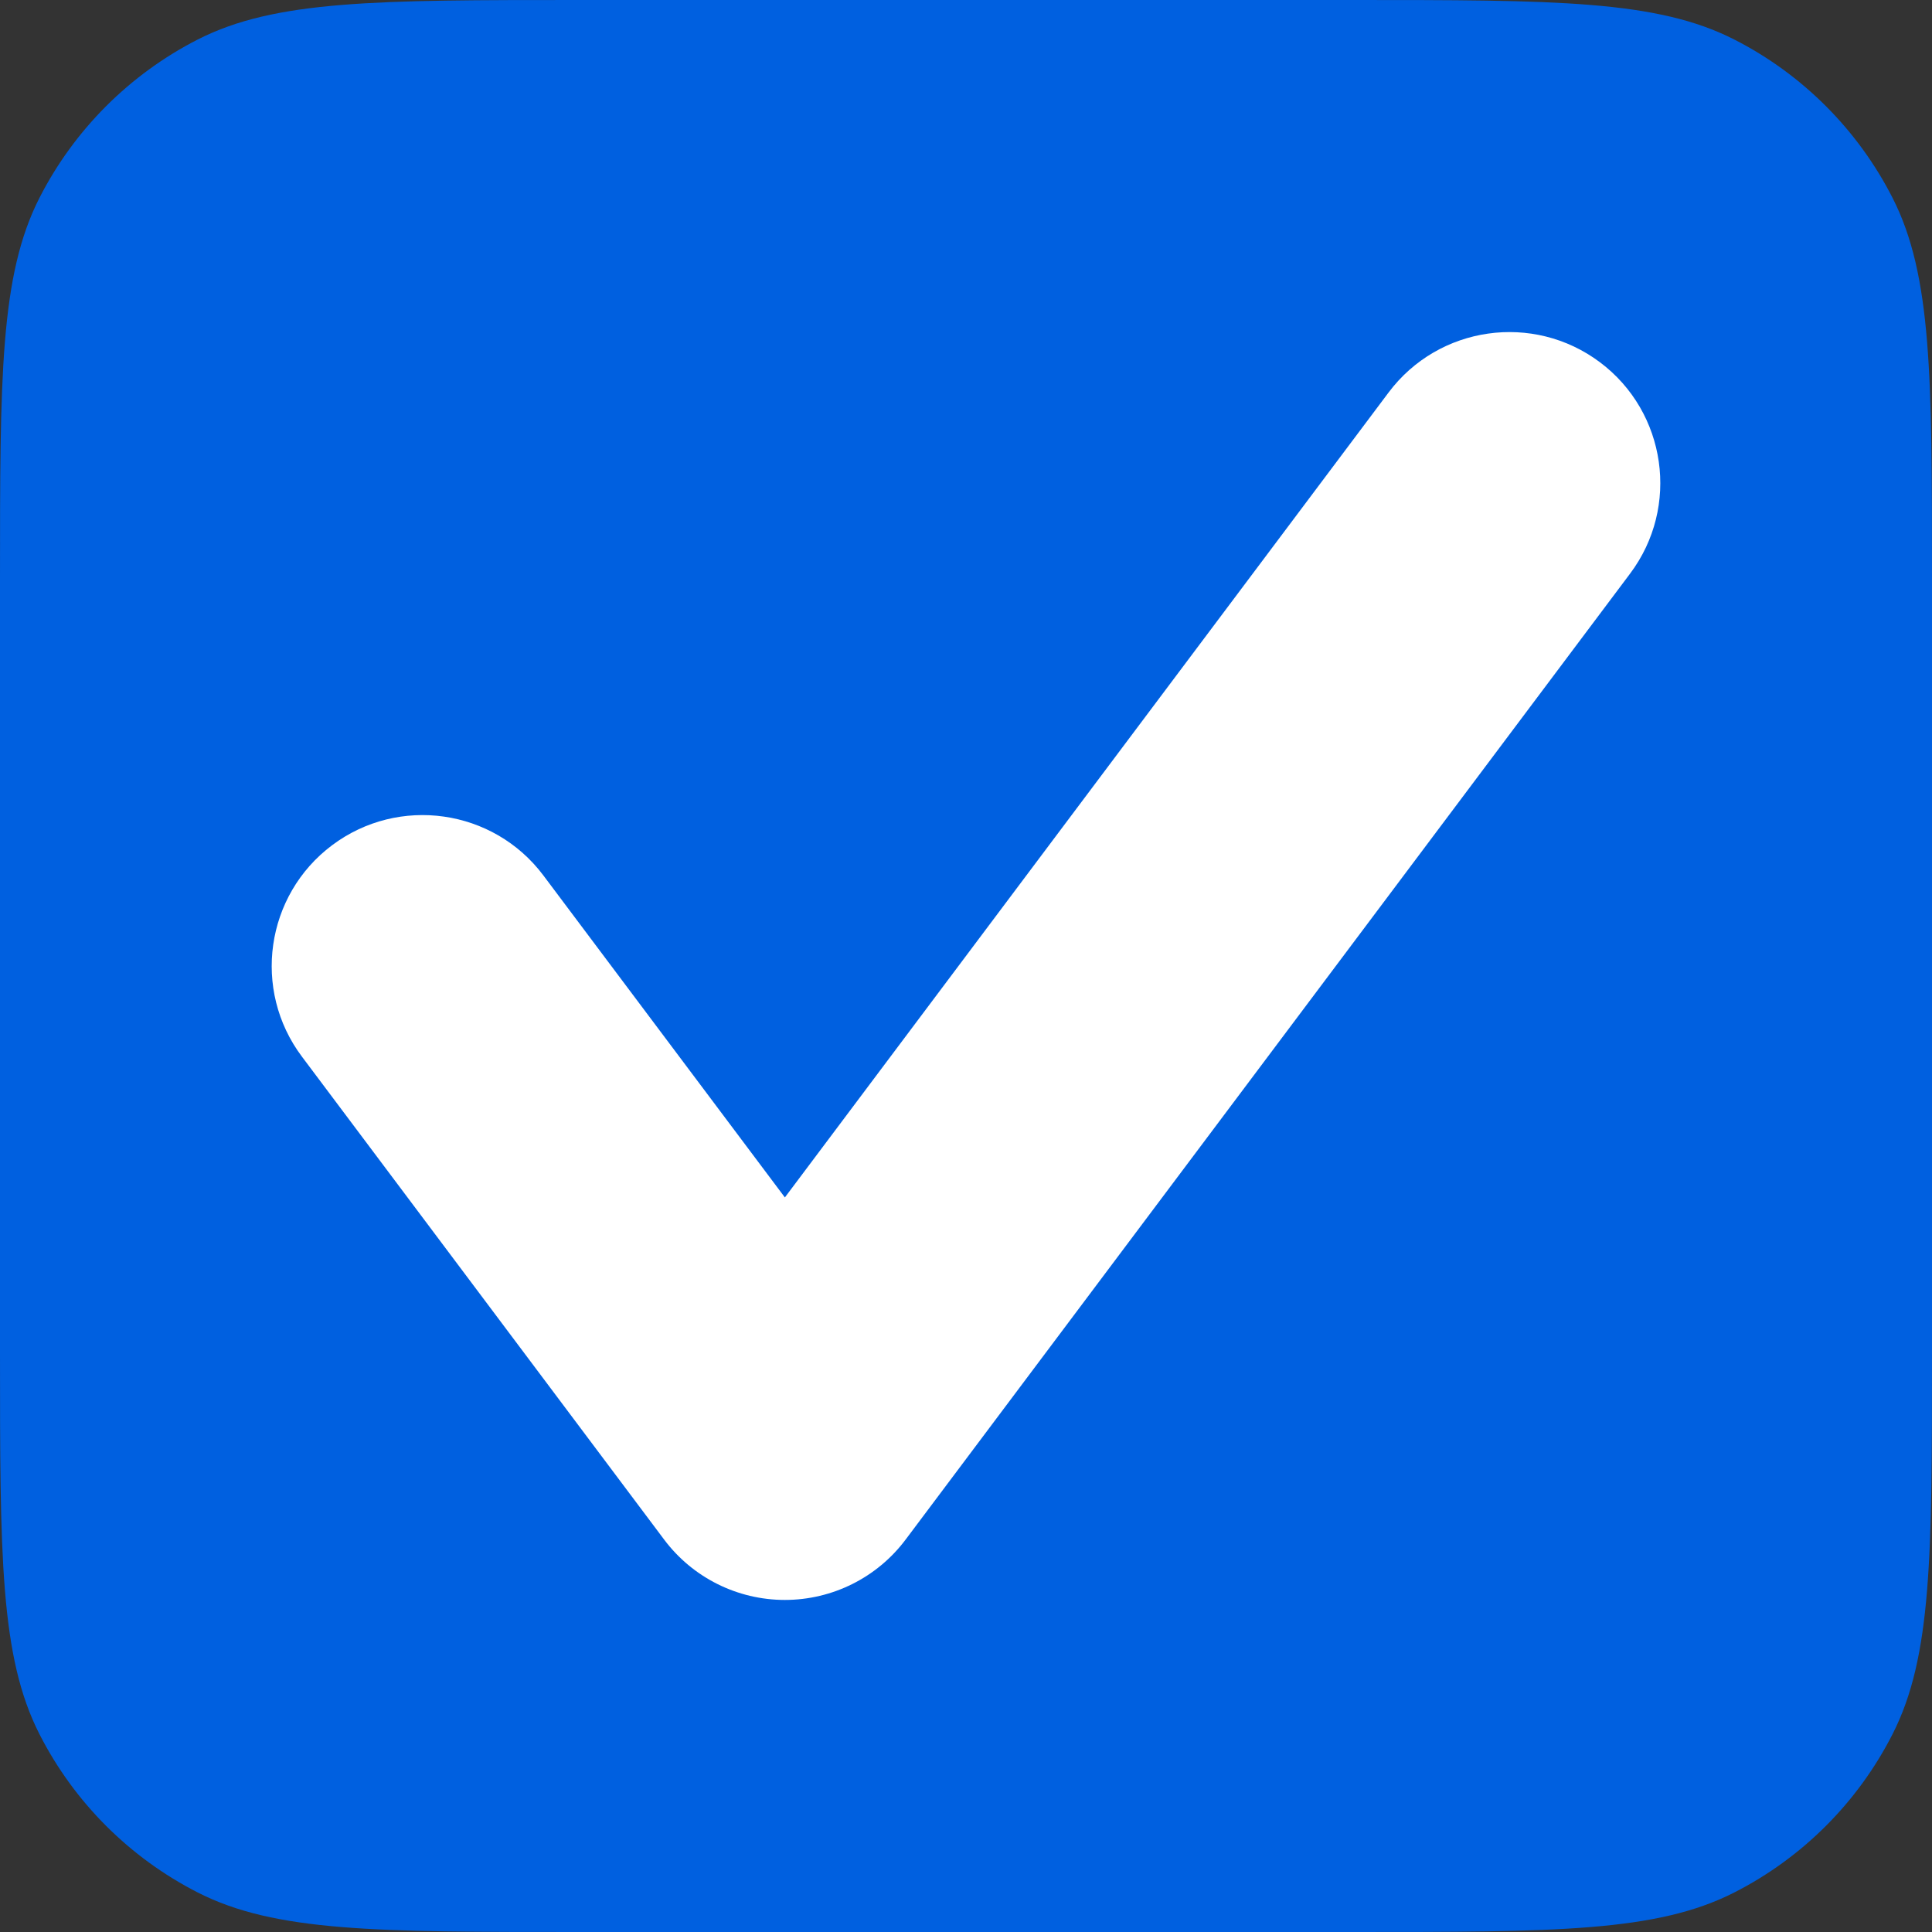 <svg width="16" height="16" viewBox="0 0 16 16" fill="none" xmlns="http://www.w3.org/2000/svg">
<rect x="0" y="0" width="16" height="16" fill="#333333" stroke="none"/>
<g clip-path="url(#clip0_301_46)">
<path d="M0 4.8C0 3.12 0 2.28 0.327 1.638C0.615 1.074 1.074 0.615 1.638 0.327C2.28 0 3.12 0 4.8 0H11.2C12.88 0 13.72 0 14.362 0.327C14.927 0.615 15.385 1.074 15.673 1.638C16 2.28 16 3.12 16 4.8V11.2C16 12.88 16 13.72 15.673 14.362C15.385 14.927 14.927 15.385 14.362 15.673C13.72 16 12.88 16 11.2 16H4.8C3.12 16 2.28 16 1.638 15.673C1.074 15.385 0.615 14.927 0.327 14.362C0 13.72 0 12.88 0 11.2V4.8Z" fill="#0060E0"/>
<path d="M4.5 7.25C4.086 6.698 3.302 6.586 2.75 7C2.198 7.414 2.086 8.198 2.5 8.75L4.5 7.25ZM6.5 12L5.5 12.75C5.736 13.065 6.107 13.25 6.5 13.25C6.893 13.25 7.264 13.065 7.5 12.75L6.5 12ZM13.5 4.75C13.914 4.198 13.802 3.414 13.25 3C12.698 2.586 11.914 2.698 11.5 3.25L13.5 4.75ZM2.5 8.75L5.5 12.75L7.5 11.25L4.5 7.25L2.5 8.75ZM7.5 12.75L13.5 4.75L11.5 3.25L5.5 11.25L7.5 12.75Z" fill="white"/>
</g>
<defs>
<clipPath id="clip0_301_46">
<rect width="16" height="16" fill="white"/>
</clipPath>
</defs>
</svg>
